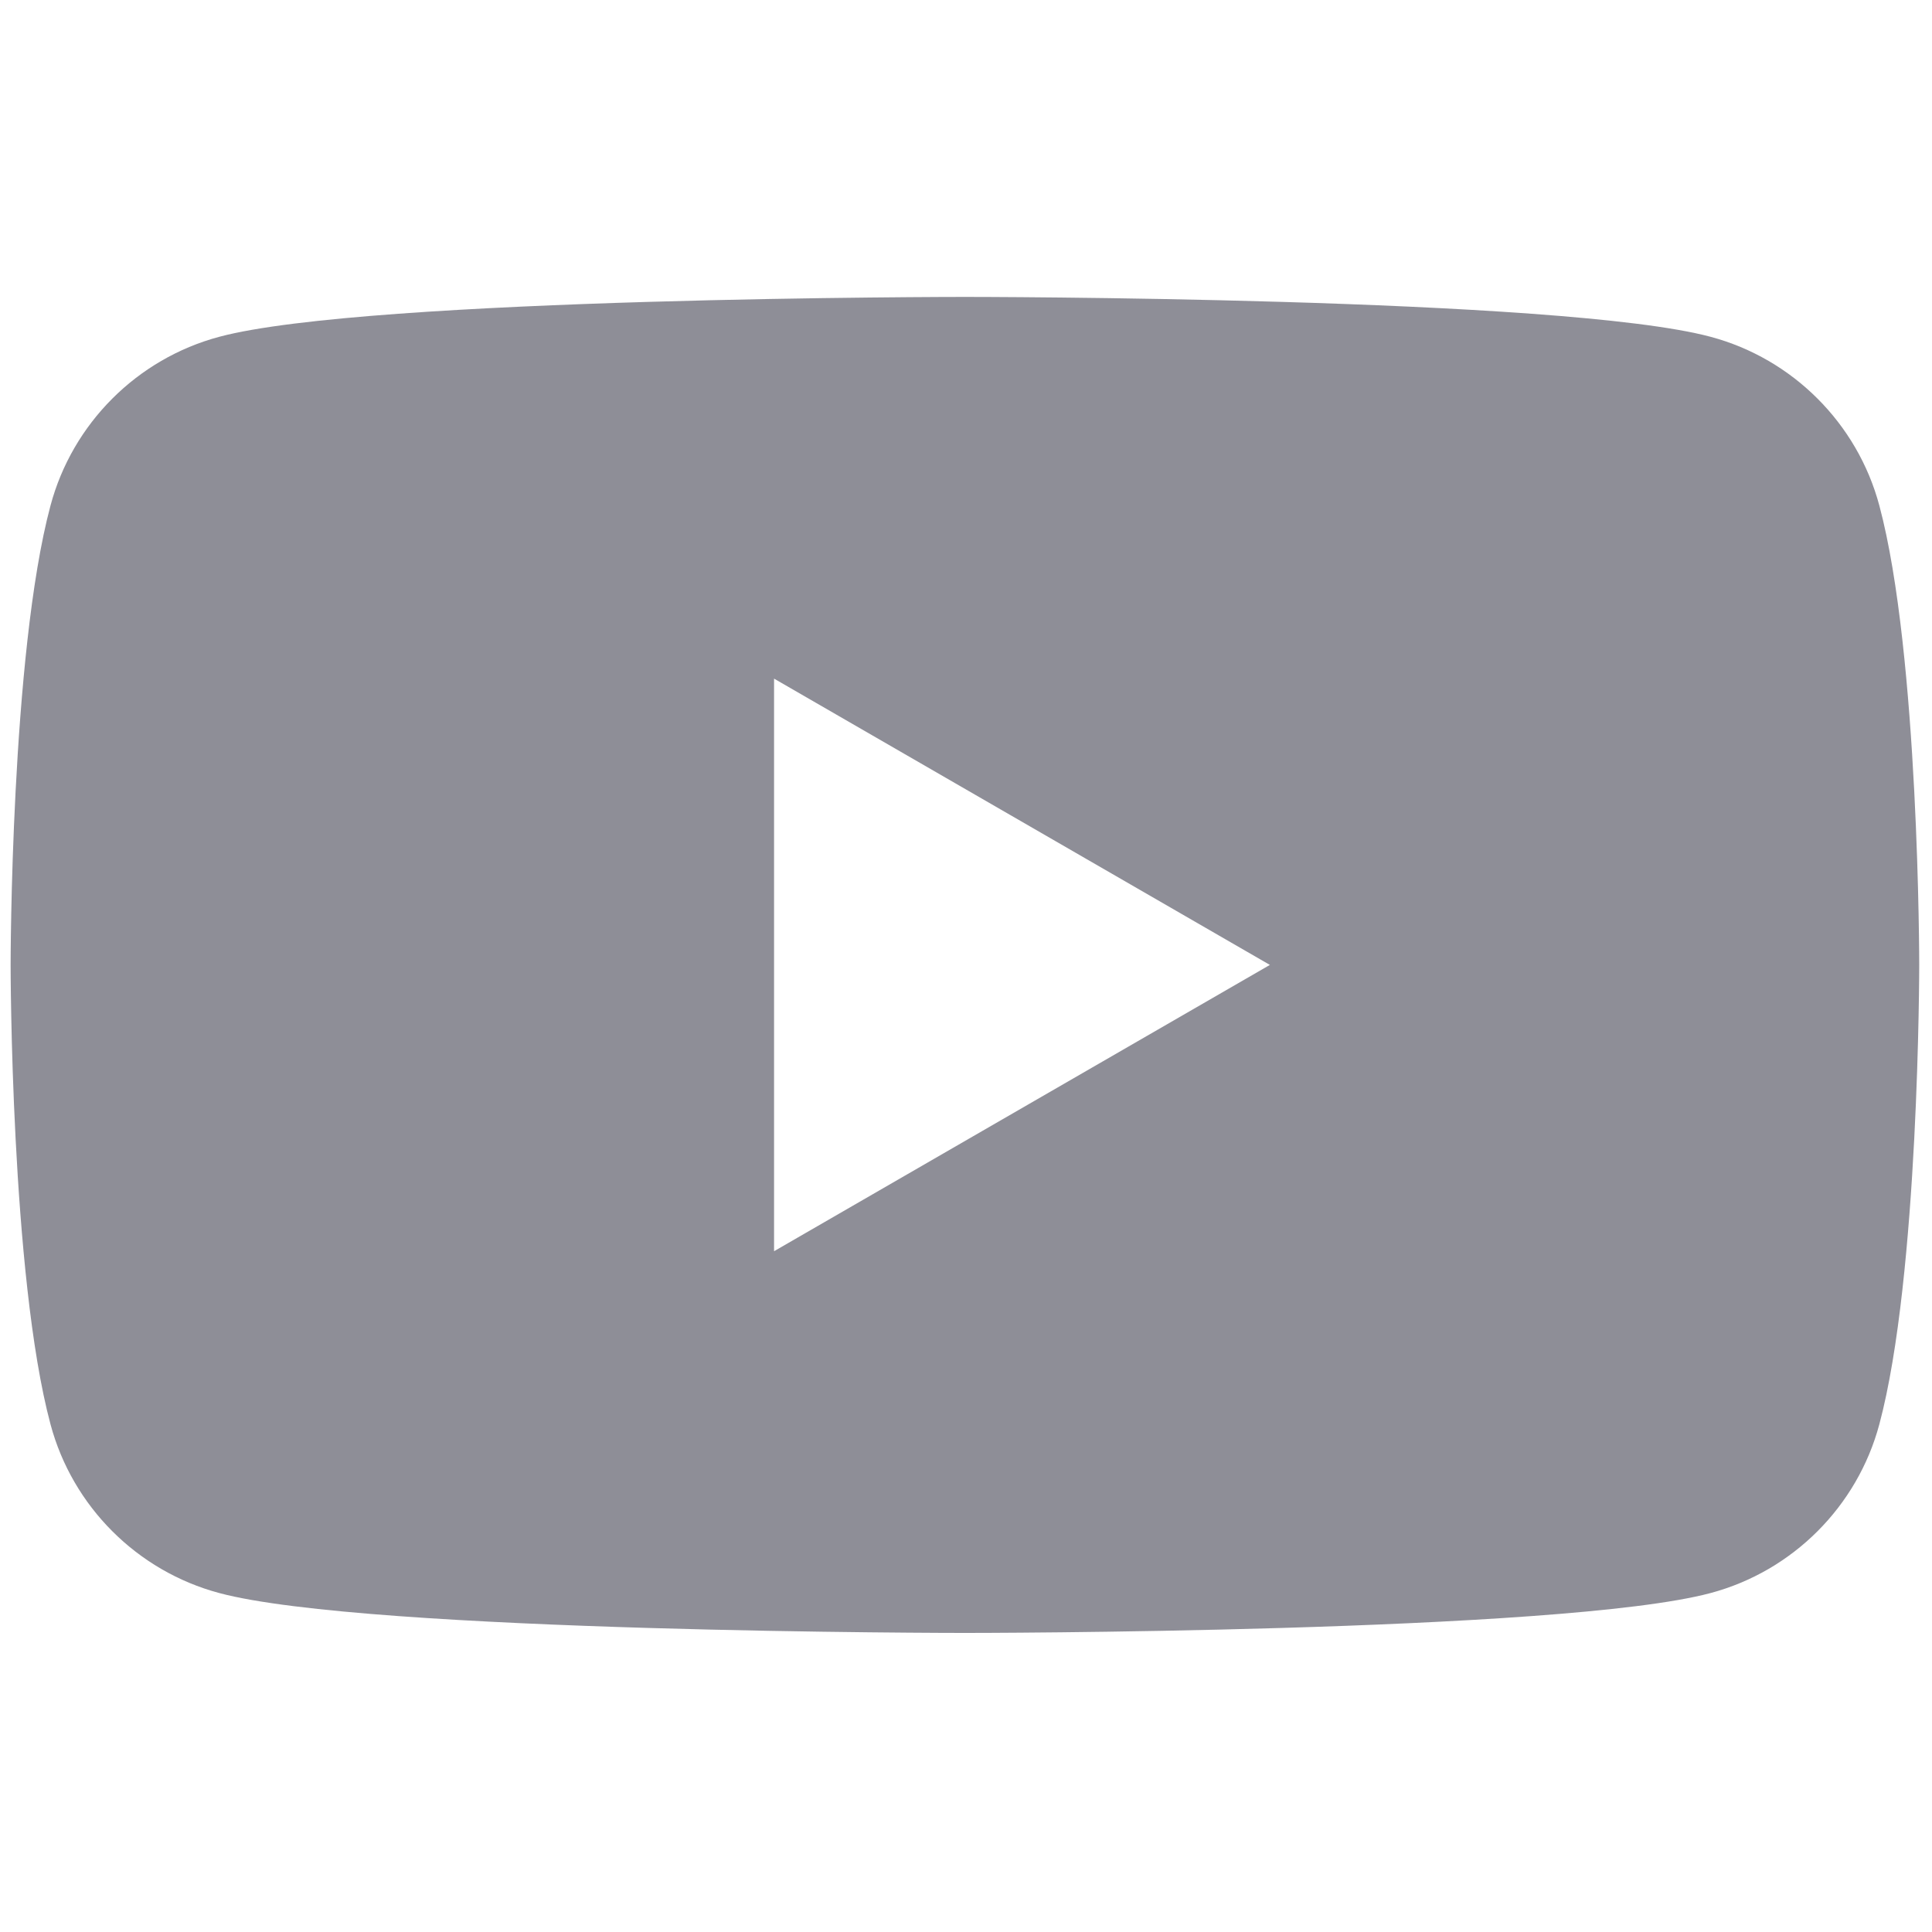 <?xml version="1.0" encoding="UTF-8" standalone="no"?>
<svg
   version="1.1"
   width="256"
   height="256"
   viewBox="0 0 256 256"
   xml:space="preserve"
   id="svg10"
   sodipodi:docname="yt.svg"
   inkscape:version="1.2.1 (9c6d41e410, 2022-07-14)"
   xmlns:inkscape="http://www.inkscape.org/namespaces/inkscape"
   xmlns:sodipodi="http://sodipodi.sourceforge.net/DTD/sodipodi-0.dtd"
   xmlns="http://www.w3.org/2000/svg"
   xmlns:svg="http://www.w3.org/2000/svg"><sodipodi:namedview
   id="namedview12"
   pagecolor="#ffffff"
   bordercolor="#000000"
   borderopacity="0.25"
   inkscape:showpageshadow="2"
   inkscape:pageopacity="0.0"
   inkscape:pagecheckerboard="0"
   inkscape:deskcolor="#d1d1d1"
   showgrid="false"
   inkscape:zoom="4.0117188"
   inkscape:cx="122.6407"
   inkscape:cy="128.12463"
   inkscape:window-width="2560"
   inkscape:window-height="1377"
   inkscape:window-x="1072"
   inkscape:window-y="166"
   inkscape:window-maximized="1"
   inkscape:current-layer="g8" />

<defs
   id="defs2">
</defs>
<g
   style="stroke: none; stroke-width: 0; stroke-dasharray: none; stroke-linecap: butt; stroke-linejoin: miter; stroke-miterlimit: 10; fill: none; fill-rule: nonzero; opacity: 1;"
   transform="translate(1.407 1.407) scale(2.81 2.81)"
   id="g8">
	<path
   id="path4"
   style="stroke:none;stroke-width:1;stroke-dasharray:none;stroke-linecap:butt;stroke-linejoin:miter;stroke-miterlimit:10;fill:#8e8e97;fill-rule:evenodd;opacity:1;fill-opacity:1"
   d="M 45 13.5 C 45 13.5 16.856 13.5 9.838 15.381 C 5.966 16.416 2.916 19.466 1.881 23.338 C -0 30.356 -0 45 -0 45 C -0 45 -0 59.644 1.881 66.662 C 2.916 70.534 5.966 73.584 9.838 74.619 C 16.856 76.5 45 76.5 45 76.5 C 45 76.5 73.144 76.5 80.162 74.619 C 84.034 73.584 87.084 70.534 88.119 66.662 C 90 59.644 90 45 90 45 C 90 45 90 30.356 88.119 23.338 C 87.084 19.466 84.034 16.416 80.162 15.381 C 73.144 13.5 45 13.5 45 13.5 z M 36 31.5 L 59.38 45 L 36 58.5 L 36 31.5 z " />
	
</g>
</svg>
